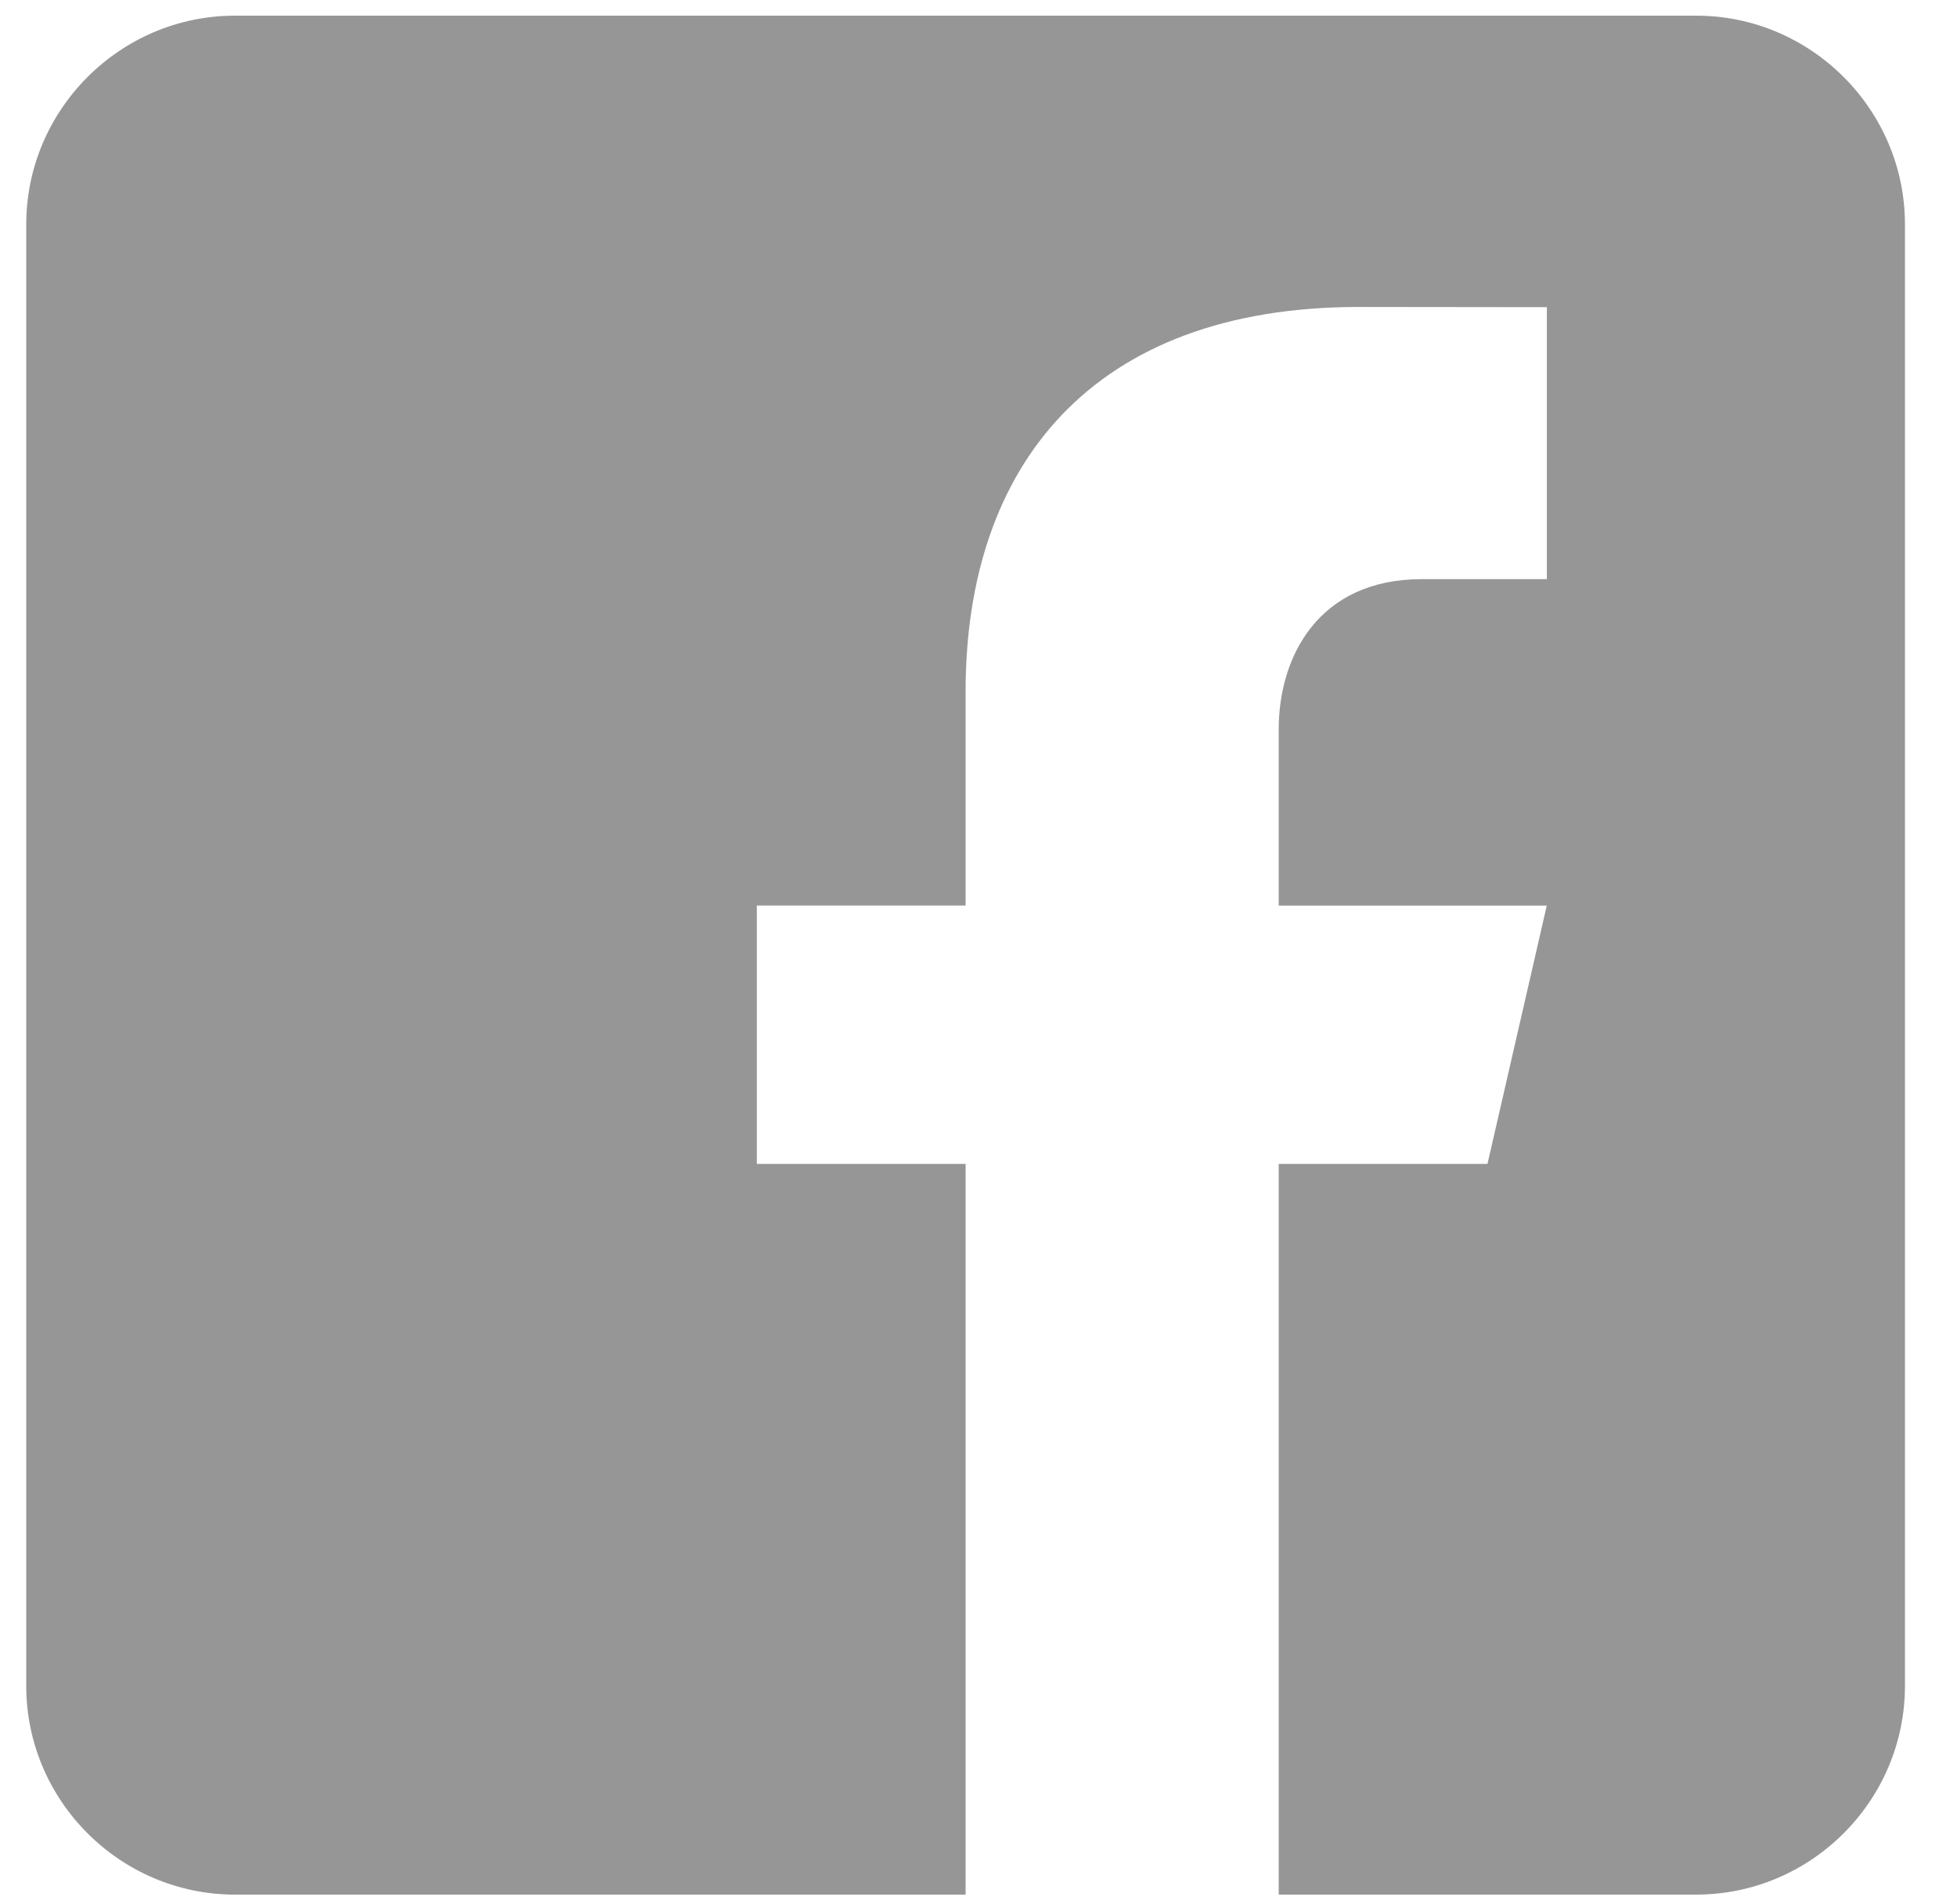 <svg width="37" height="36" viewBox="0 0 37 36" fill="none" xmlns="http://www.w3.org/2000/svg">
<path d="M32.069 0.296L4.443 0.296C2.272 0.296 0.496 2.072 0.496 4.243L0.496 31.869C0.496 34.042 2.272 35.816 4.443 35.816H18.256V22.003L14.309 22.003V17.119L18.256 17.119L18.256 13.073C18.256 8.803 20.648 5.803 25.688 5.803L29.246 5.807V10.948H26.884C24.922 10.948 24.176 12.42 24.176 13.786L24.176 17.12H29.244L28.123 22.003H24.176V35.816L32.069 35.816C34.24 35.816 36.016 34.042 36.016 31.869L36.016 4.243C36.016 2.072 34.24 0.296 32.069 0.296Z" fill="#515151" fill-opacity="0.6"/>
</svg>

